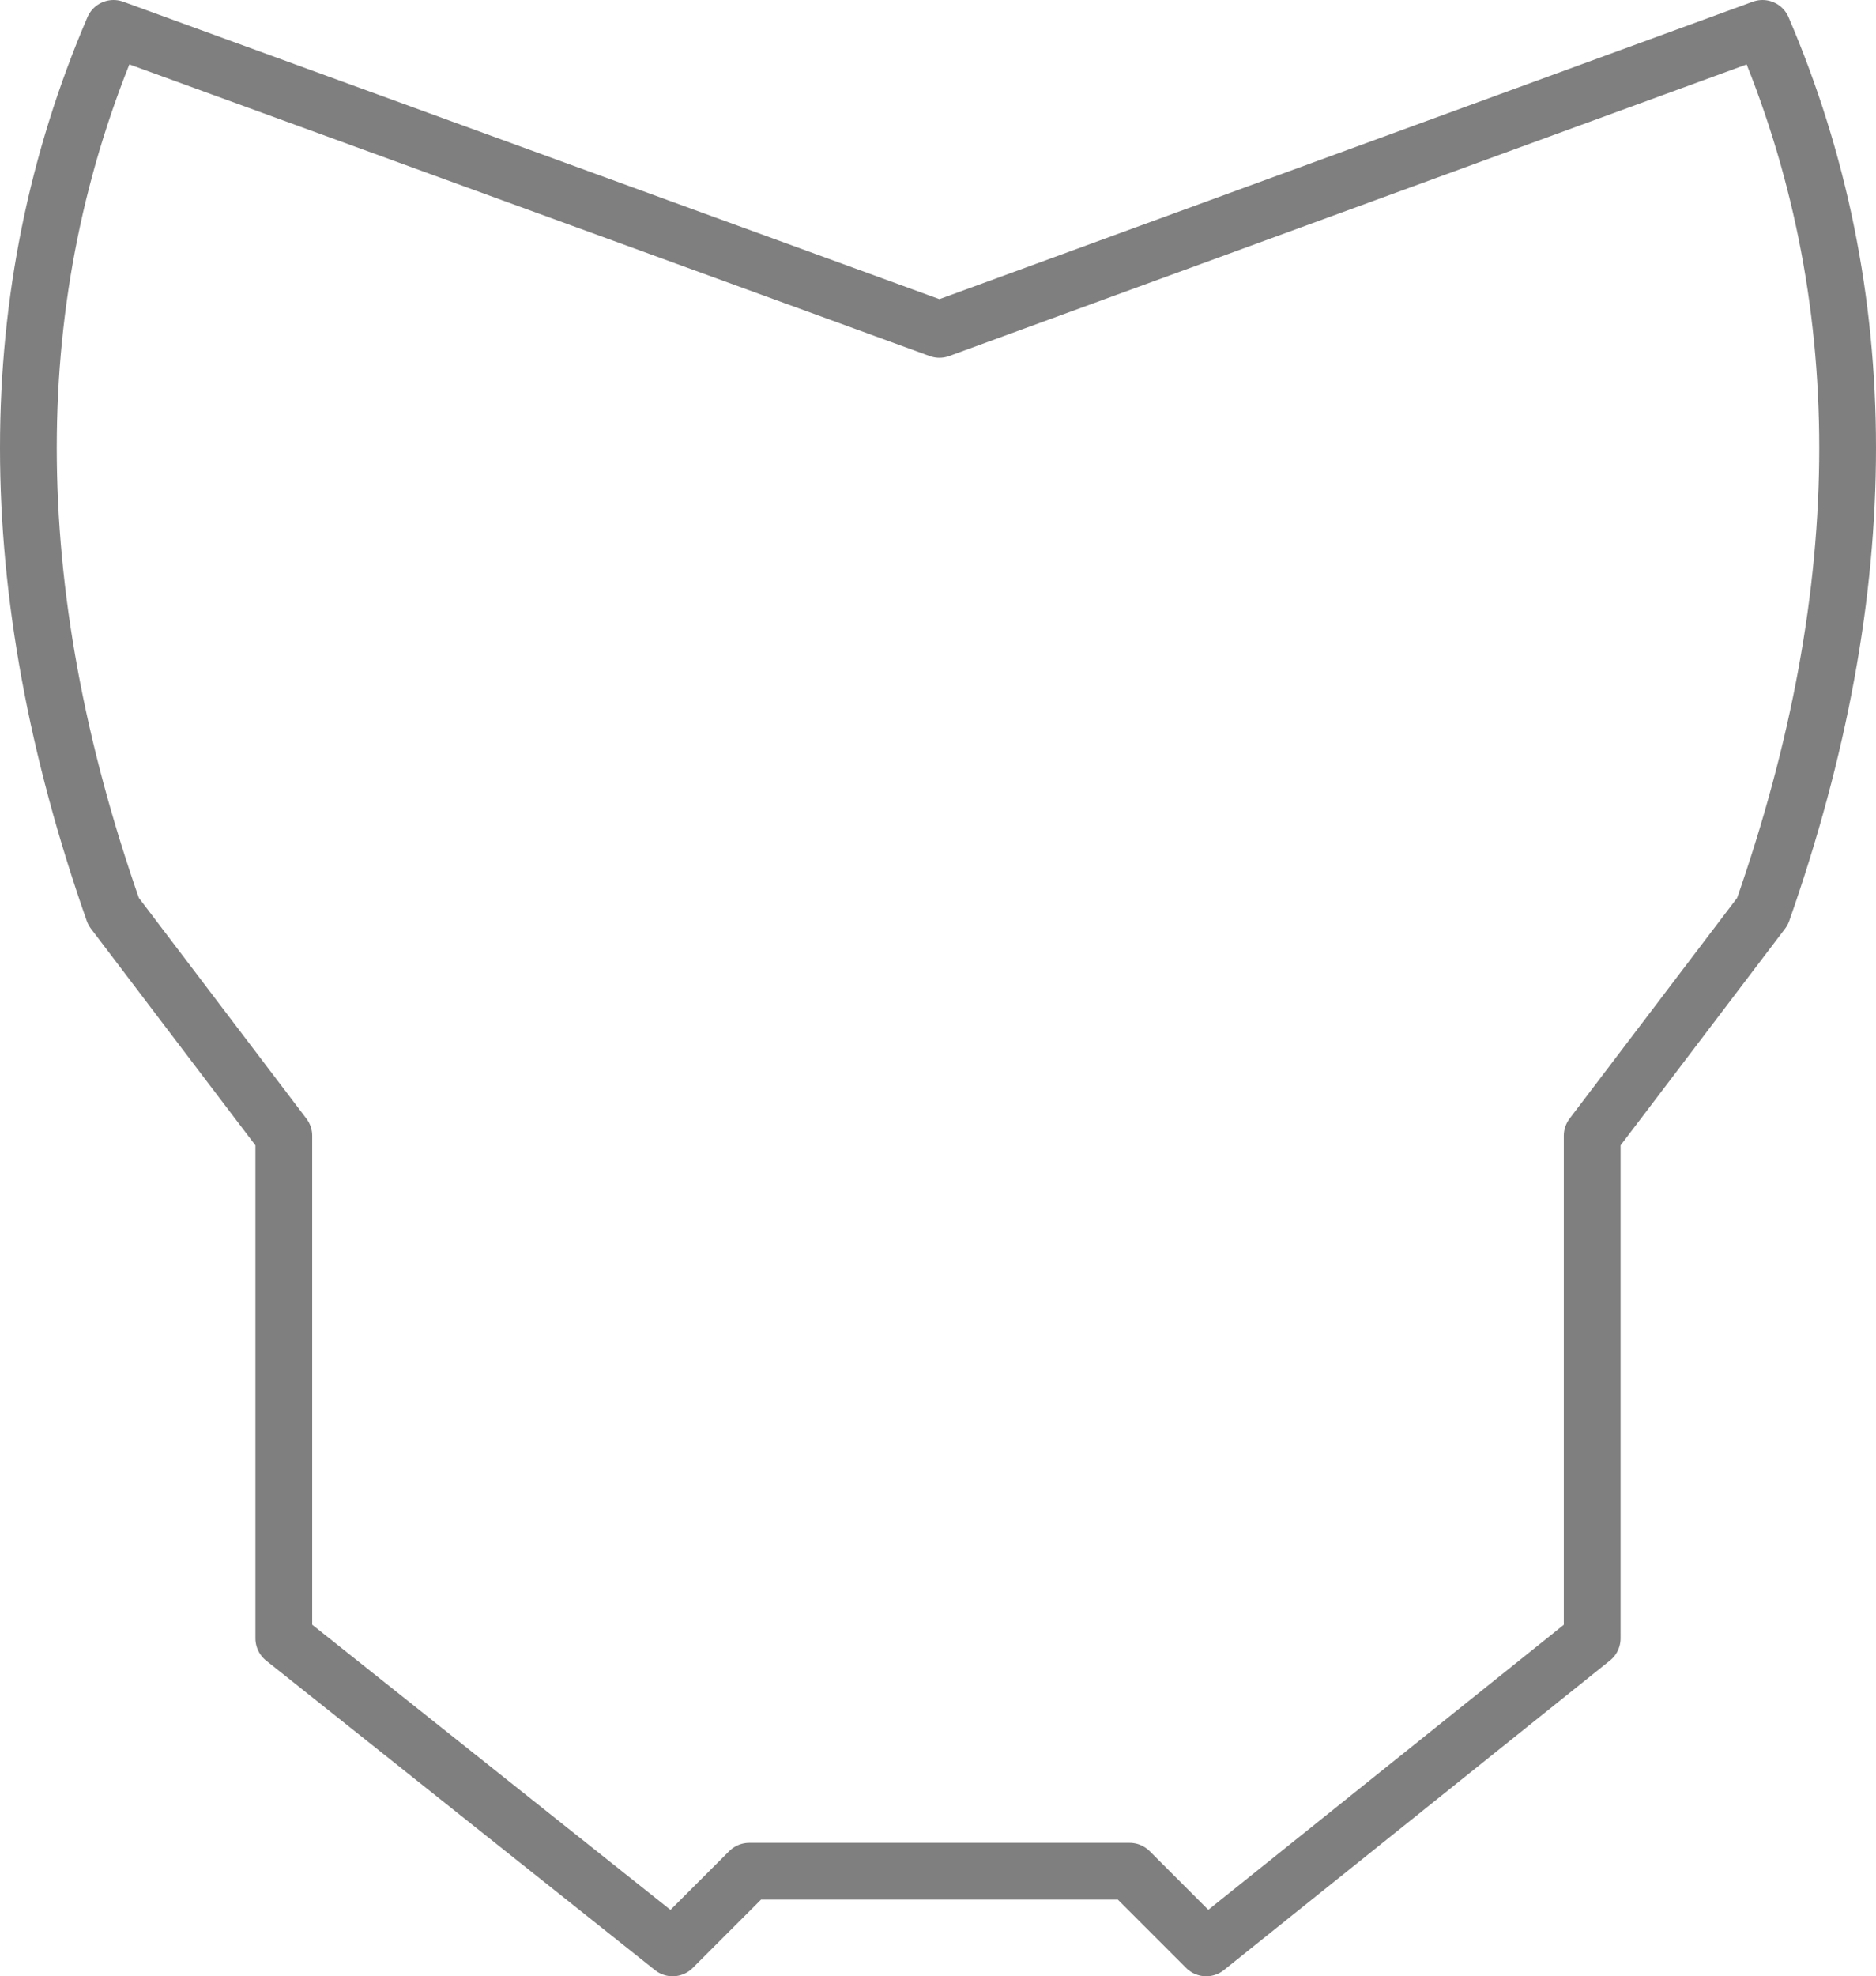 <?xml version="1.0" encoding="UTF-8" standalone="no"?>
<svg xmlns:xlink="http://www.w3.org/1999/xlink" height="34.8px" width="33.05px" xmlns="http://www.w3.org/2000/svg">
  <g transform="matrix(1.0, 0.0, 0.0, 1.0, -383.4, -144.9)">
    <path d="M403.3 177.85 L404.65 179.2 411.45 173.75 411.45 164.9 414.45 160.95 Q417.45 152.4 414.45 145.4 L399.95 150.7 385.4 145.4 Q382.4 152.4 385.4 160.95 L388.4 164.9 388.4 173.75 395.25 179.2 396.6 177.85 403.3 177.85 Z" fill="none" stroke="#000000" stroke-linecap="round" stroke-linejoin="round" stroke-opacity="0.502" stroke-width="1.0"/>
  </g>
</svg>
